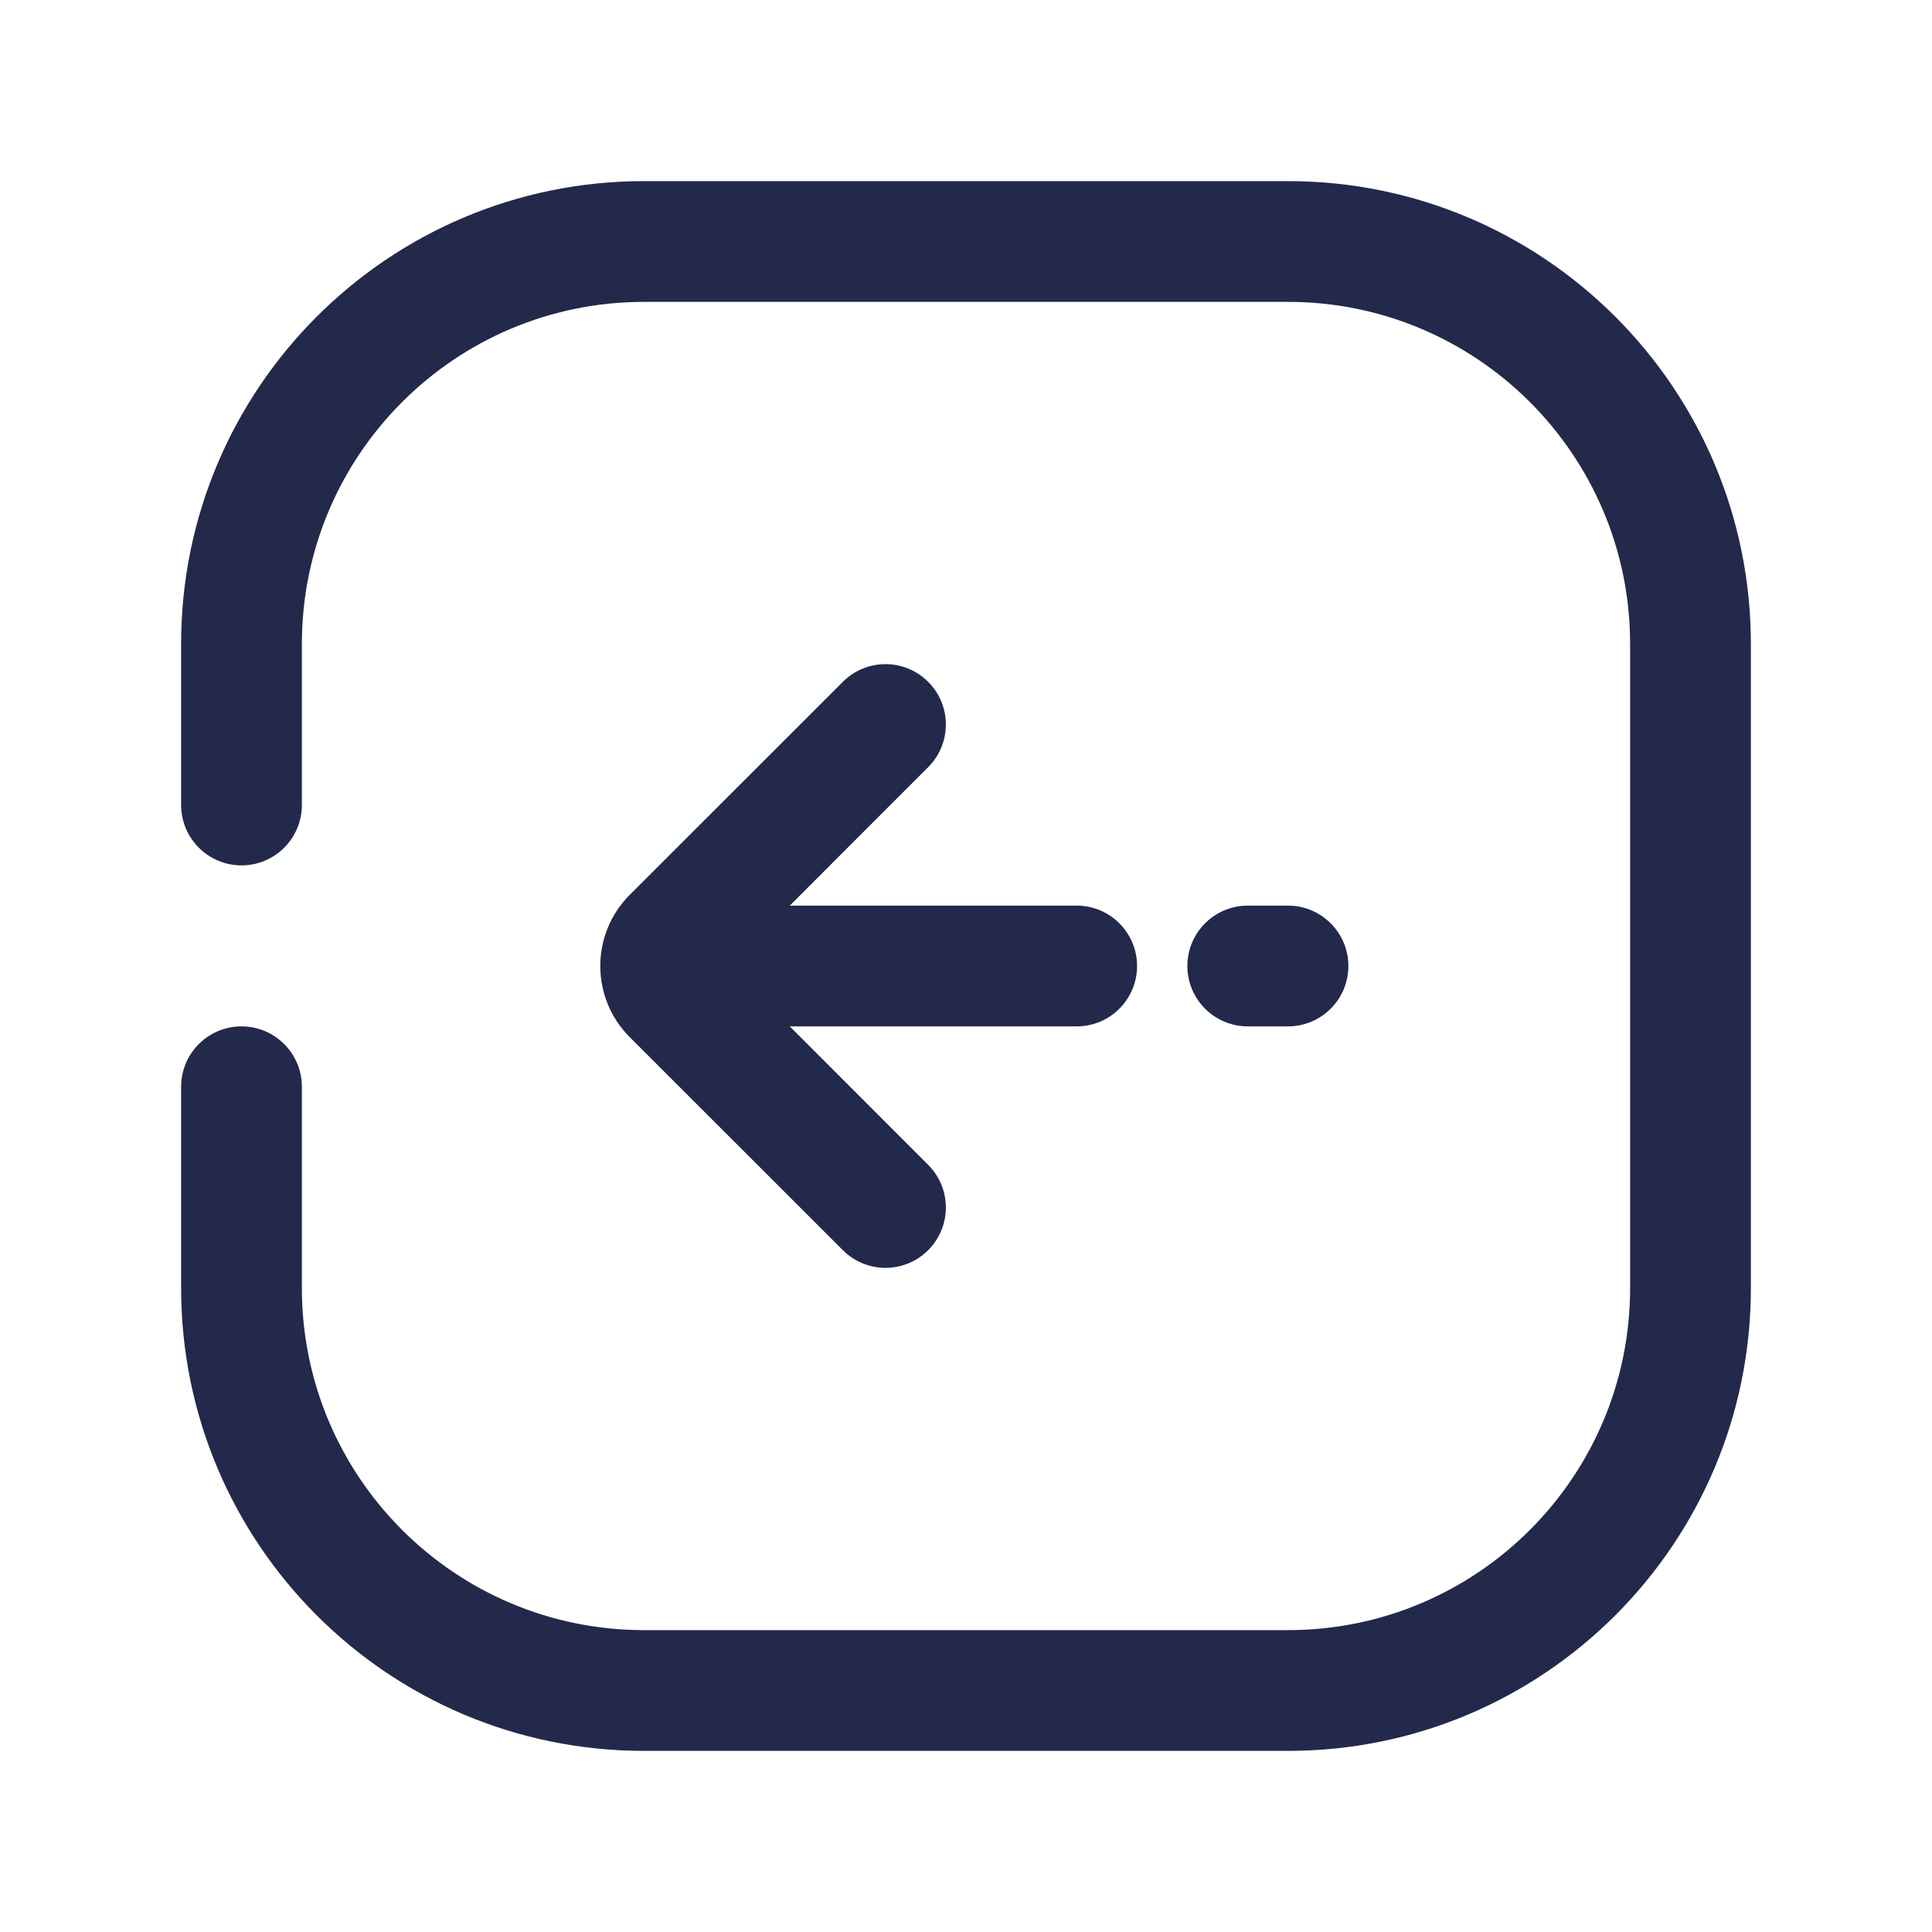 <svg width="24" height="24" viewBox="0 0 24 24" fill="none" xmlns="http://www.w3.org/2000/svg">
<path fill-rule="evenodd" clip-rule="evenodd" d="M15.5 11.25L16 11.25C16.414 11.25 16.75 11.586 16.75 12C16.75 12.414 16.414 12.75 16 12.75L15.5 12.75C15.086 12.75 14.75 12.414 14.75 12C14.75 11.586 15.086 11.25 15.5 11.25ZM14.125 12C14.125 12.414 13.789 12.75 13.375 12.75L9 12.75C8.586 12.75 8.25 12.414 8.25 12C8.25 11.586 8.586 11.25 9 11.25L13.375 11.25C13.789 11.25 14.125 11.586 14.125 12Z" fill="#23294A"/>
<path fill-rule="evenodd" clip-rule="evenodd" d="M11.53 15.53C11.237 15.823 10.763 15.823 10.47 15.53L7.823 12.884C7.335 12.396 7.335 11.604 7.823 11.116L10.47 8.47C10.763 8.177 11.237 8.177 11.53 8.47C11.823 8.763 11.823 9.237 11.53 9.53L9.061 12L11.53 14.47C11.823 14.763 11.823 15.237 11.53 15.53Z" fill="#23294A"/>
<path fill-rule="evenodd" clip-rule="evenodd" d="M2.25 8C2.25 4.824 4.824 2.25 8 2.25H16C19.176 2.25 21.75 4.824 21.75 8V16C21.75 19.176 19.176 21.75 16 21.75H8C4.824 21.75 2.25 19.176 2.25 16V13.5C2.25 13.086 2.586 12.75 3 12.75C3.414 12.75 3.75 13.086 3.75 13.5V16C3.75 18.347 5.653 20.25 8 20.25H16C18.347 20.25 20.25 18.347 20.25 16V8C20.25 5.653 18.347 3.75 16 3.75H8C5.653 3.75 3.75 5.653 3.75 8V10C3.75 10.414 3.414 10.75 3 10.75C2.586 10.75 2.25 10.414 2.25 10V8Z" fill="#23294A"/>
</svg>
